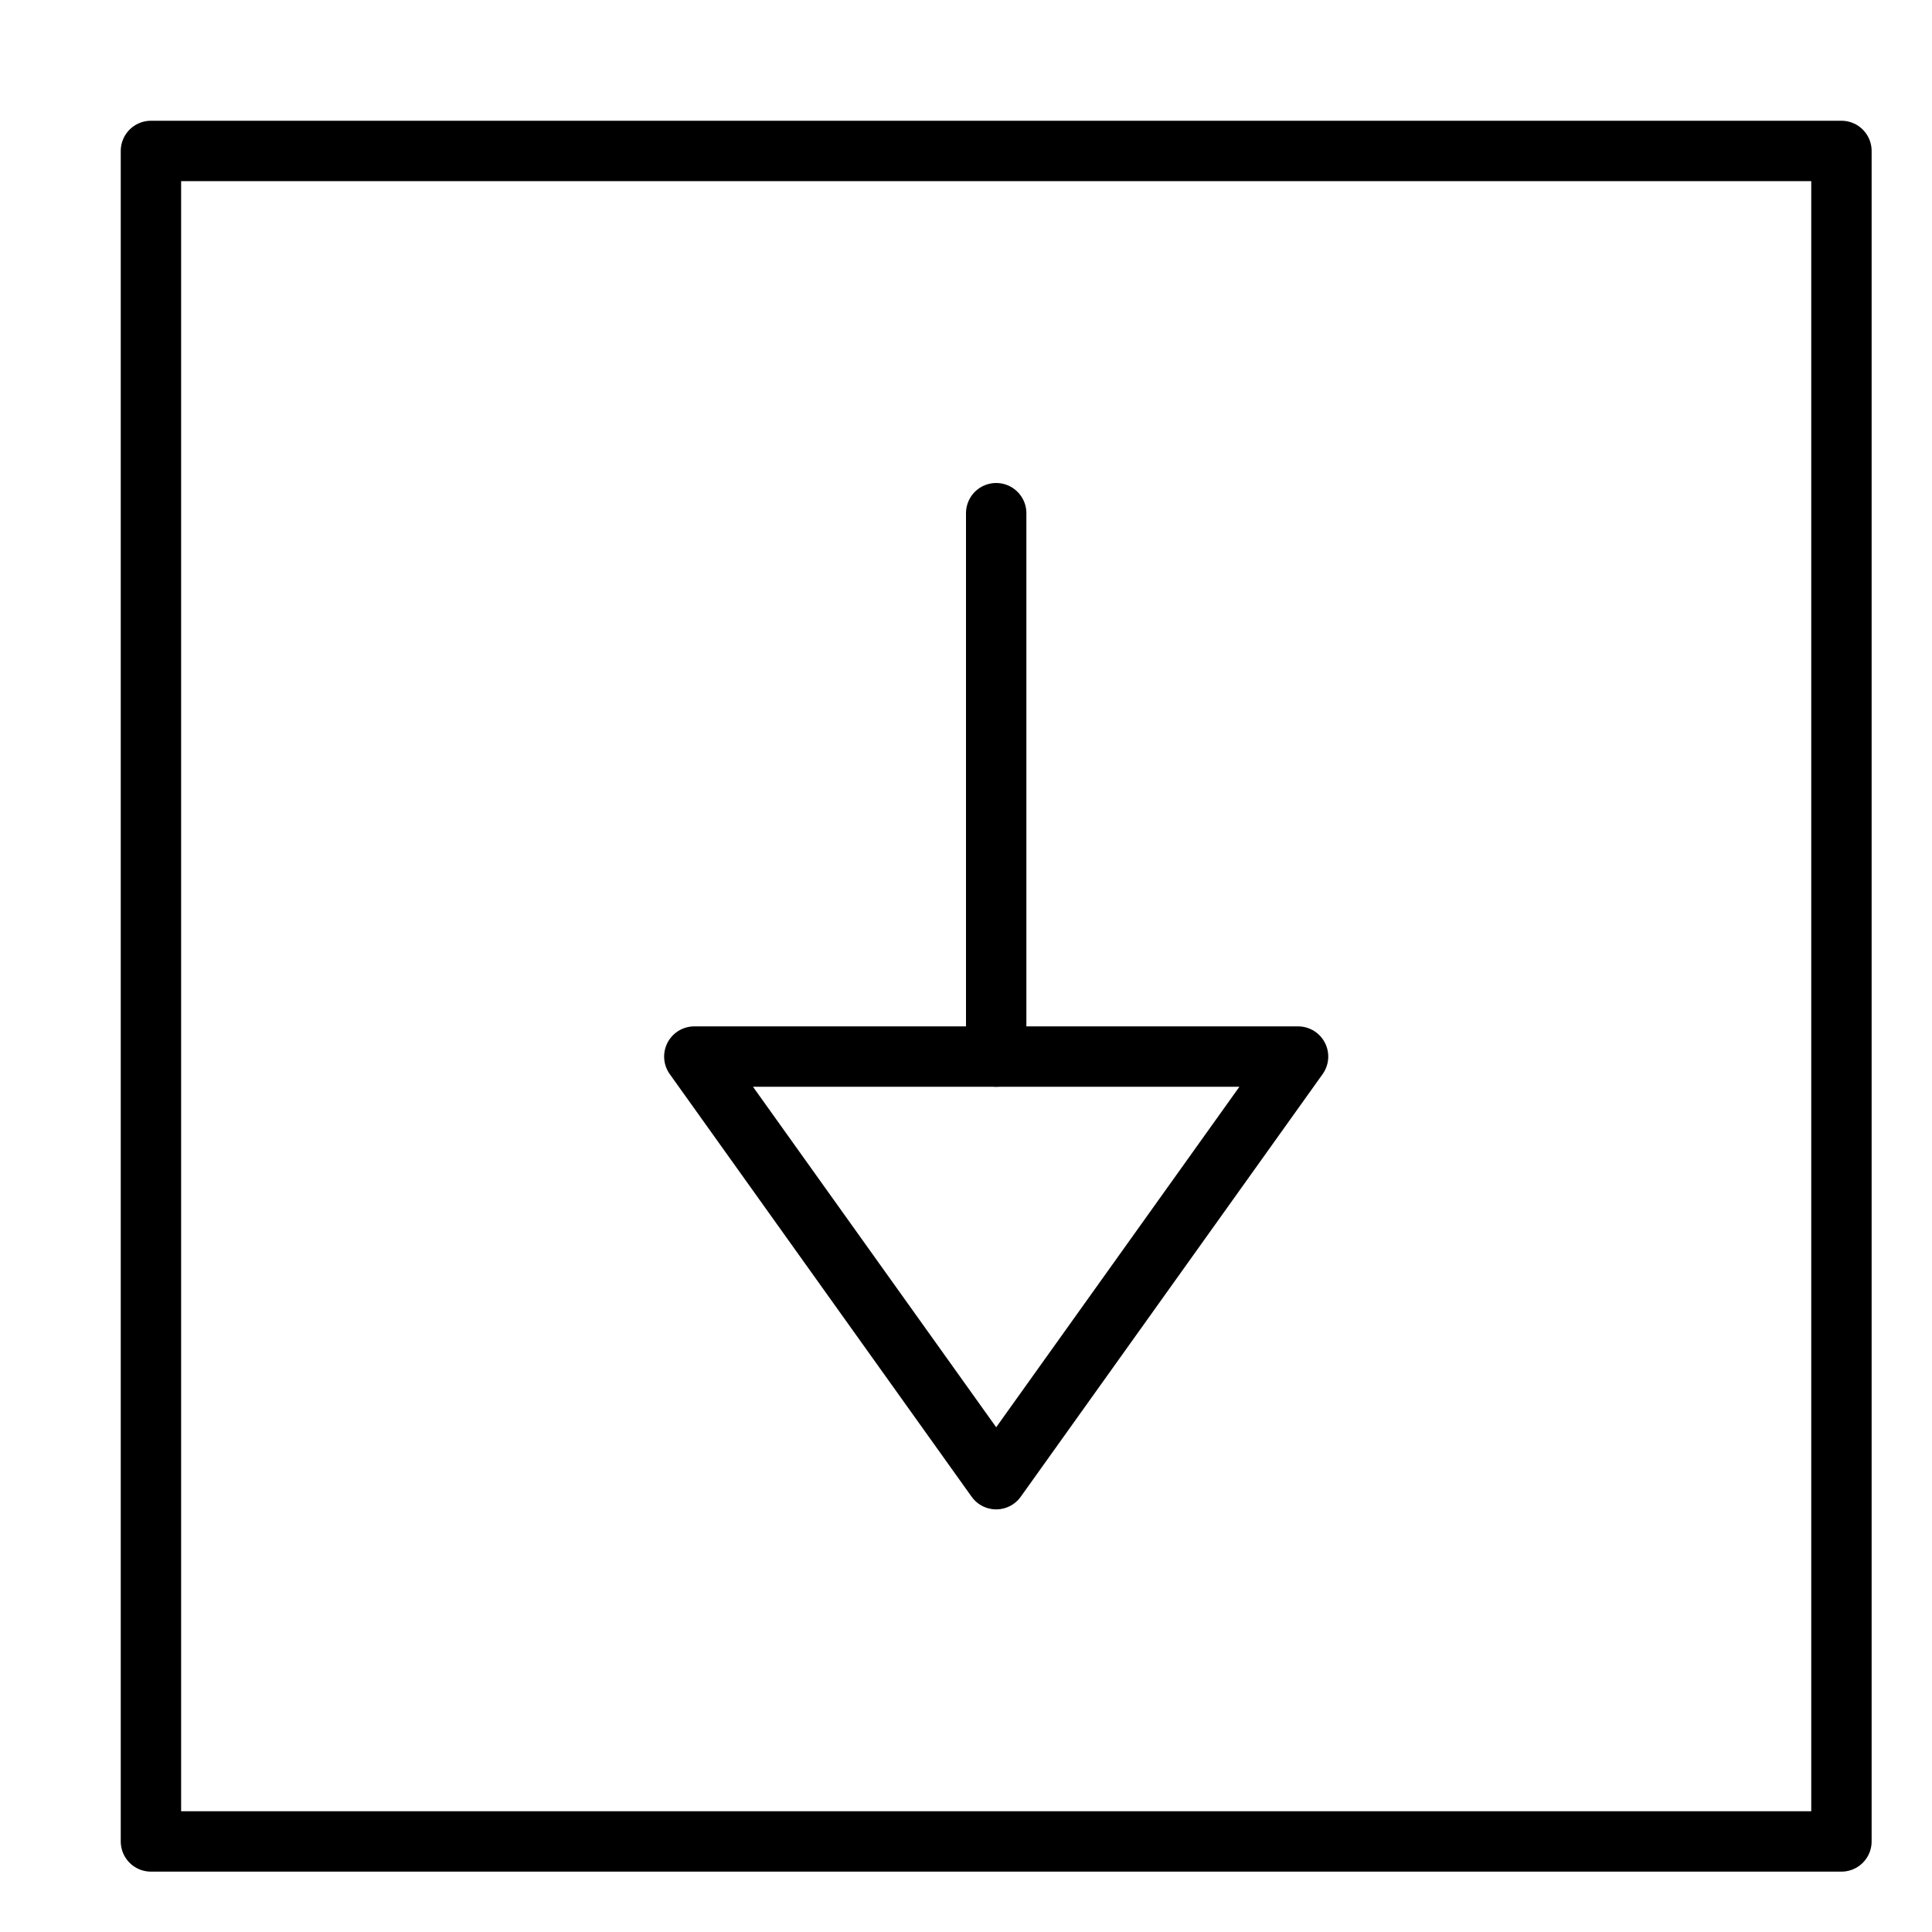 <svg xmlns="http://www.w3.org/2000/svg" viewBox="0 0 32 32"><title>box arrow pointing down</title><g stroke-linecap="round" stroke-width="1" fill="none" stroke="#000000" stroke-linejoin="round" class="nc-icon-wrapper" transform="translate(0.5 0.5)"><rect x="2" y="2" width="28" height="28"></rect><line x1="16" y1="8" x2="16" y2="17" stroke="#000000"></line><polygon points="11 17 21 17 16 24 11 17" stroke="#000000"></polygon></g></svg>